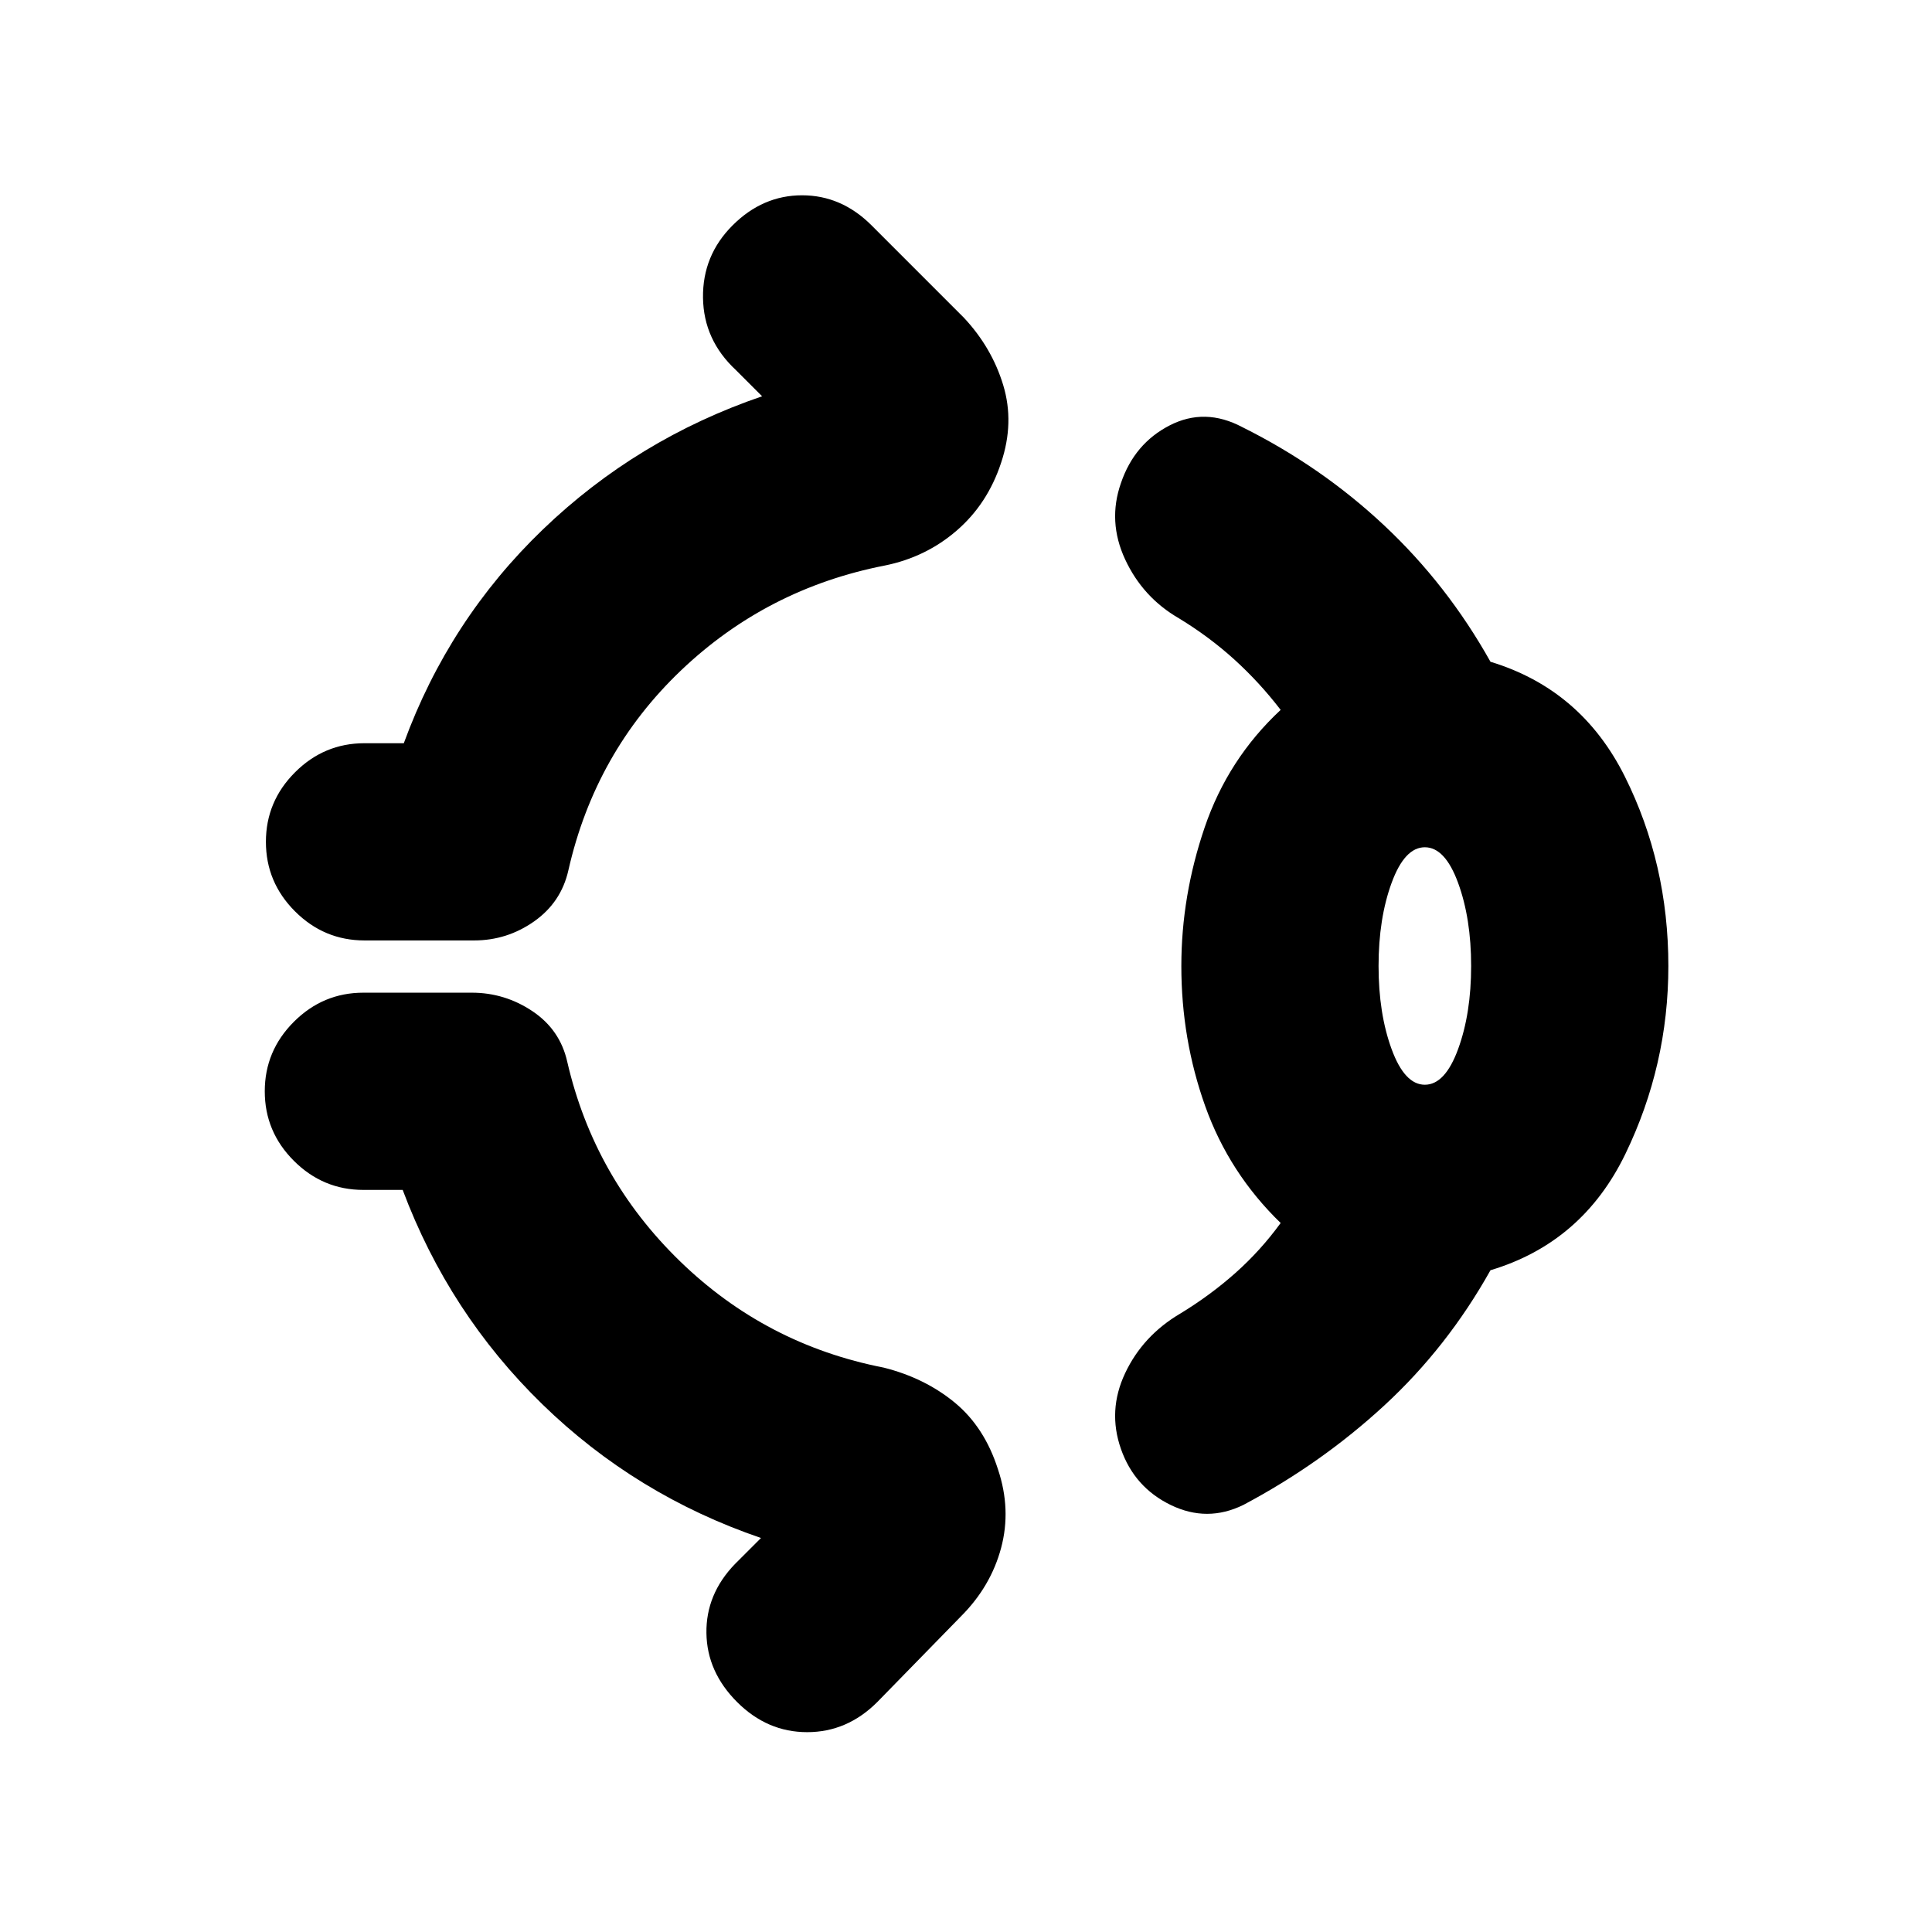 <svg xmlns="http://www.w3.org/2000/svg" height="20" viewBox="0 -960 960 960" width="20"><path d="M364-848q14.96-14.96 34.54-14.96 19.59 0 34.55 14.96l45.95 45.96q13.83 14.82 19.46 33.43 5.63 18.61-1.06 38.57-6.7 20.39-22.03 33.65-15.32 13.26-35.71 17.39-58.61 11.44-101.29 52.11-42.67 40.67-55.97 99.28-3.57 15.96-17.03 25.44-13.45 9.47-29.84 9.47h-54.44q-20.09 0-34.54-14.45-14.46-14.46-14.46-34.55 0-20.08 14.46-34.54 14.45-14.46 34.54-14.46h19.52q22.44-61.34 69.13-106.24 46.7-44.89 108.91-66.15l-13-13q-16.08-14.95-16.37-35.95-.28-21 14.68-35.96Zm223 368q0-34.87 11.59-68.87 11.58-34 37.76-58.39-10.48-13.65-22.98-25t-27.59-20.52q-17.95-10.39-26.71-29.26Q550.3-700.91 557-720q6.7-19.65 24.22-28.63t36.04.85q39.31 19.56 70.61 48.93 31.3 29.37 52.74 67.68 45.13 13.69 66.76 57.02Q829-530.83 829-480q0 49.26-21.35 93.37-21.35 44.11-67.04 57.8-21.44 38.31-52.74 67.18-31.3 28.87-70.04 49.43-17.96 8.83-36.05.07Q563.7-220.91 557-240q-6.7-19.09 2.07-37.67 8.76-18.59 27.28-29.55 15.08-9.17 27.58-20.3 12.5-11.13 22.42-24.78-25.61-24.83-37.48-58.05Q587-443.57 587-480Zm121 59q10.04 0 16.52-17.7Q731-456.39 731-480q0-23.61-6.48-41.3Q718.04-539 708-539t-16.52 17.7Q685-503.61 685-480q0 23.61 6.48 41.3Q697.96-421 708-421ZM366.26-114.26q-14.96-14.96-15.24-34.26-.28-19.31 14.11-34.26l13-13q-62.22-21.26-108.63-66.44-46.41-45.17-69.41-106.52h-19.52q-20.09 0-34.55-14.46-14.46-14.45-14.46-34.54t14.46-34.54q14.46-14.46 34.55-14.46h53.86q16.4 0 30.14 9.2 13.73 9.19 17.3 25.15 13.3 57.61 55.98 99.06 42.67 41.46 101.28 52.89 20.39 5.14 35.22 17.33 14.82 12.2 21.52 33.15 6.7 19.96 1.57 39.13-5.14 19.18-19.96 34l-41.57 42.57Q420.96-99.3 401.09-99.3t-34.83-14.96ZM708-480Z"/></svg>